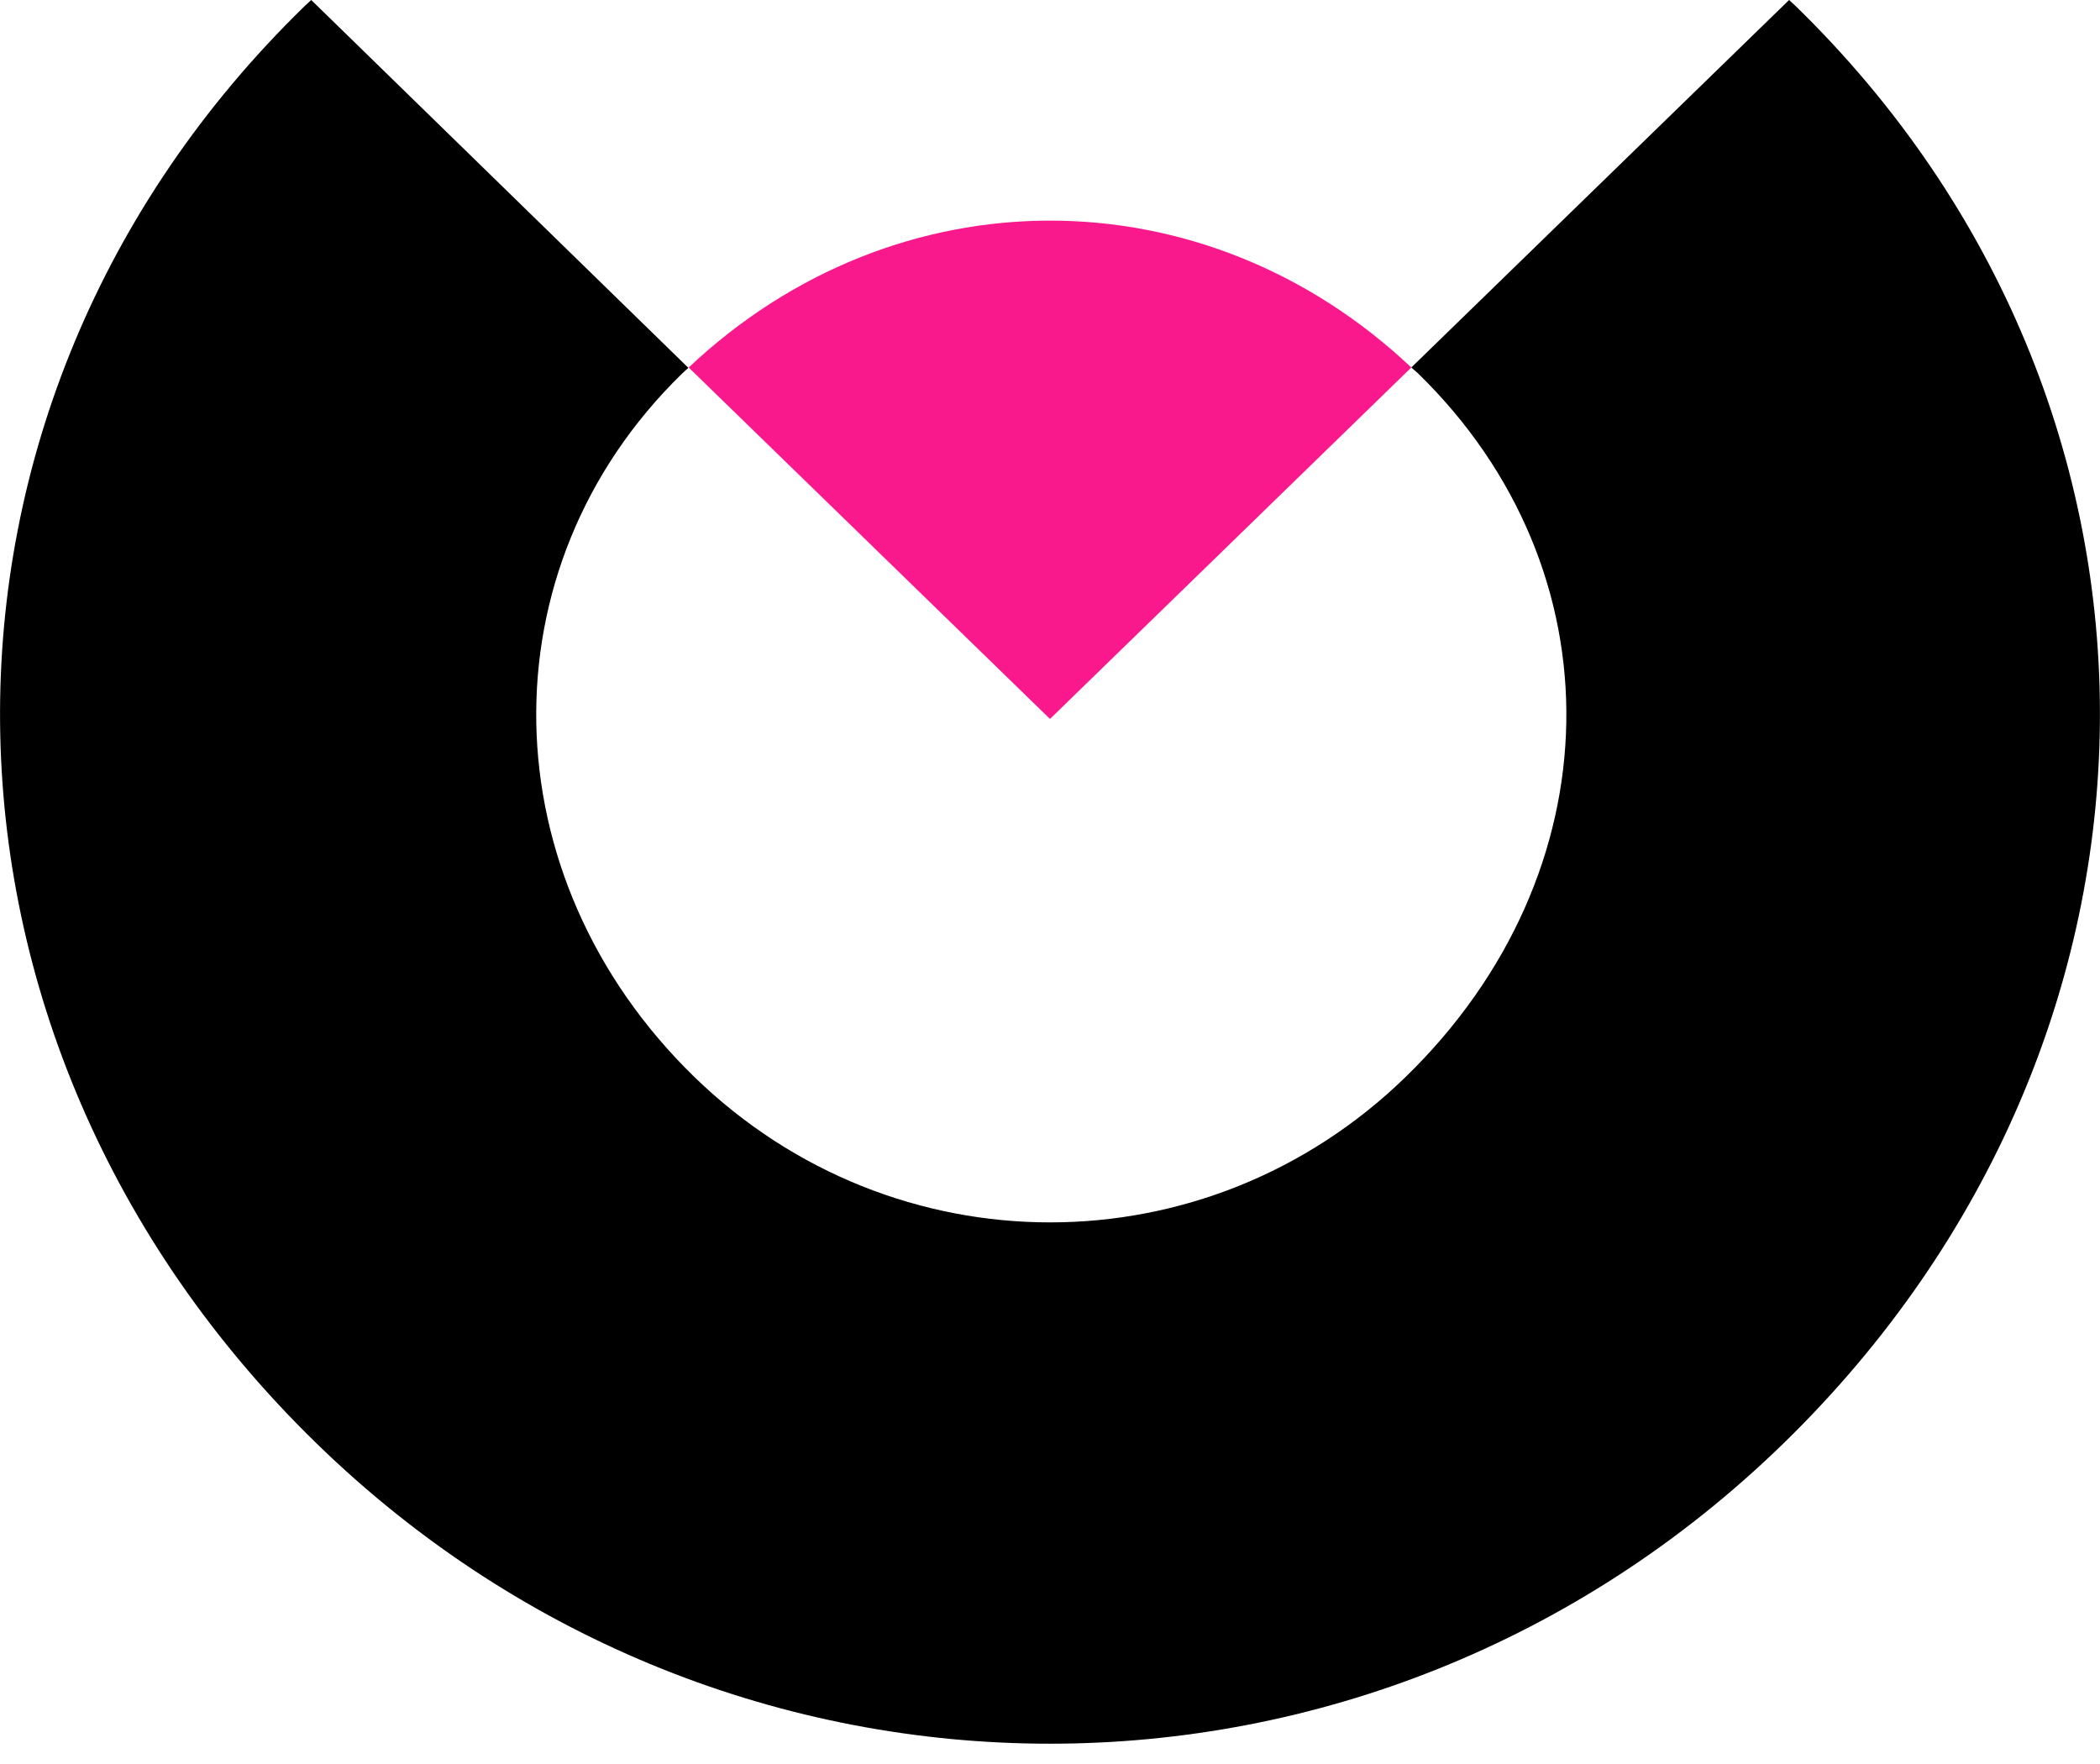 <svg width="100" height="84" viewBox="0 0 100 84" fill="none" xmlns="http://www.w3.org/2000/svg">
<g id="uuid-9b96594c-3336-4424-a508-f3e0d5cedd60" clip-path="url(#clip0_1448_2208)">
<path id="Vector" d="M67.509 17.764C77.16 27.153 76.921 41.57 66.933 51.285C57.442 60.517 42.574 60.517 33.066 51.285C23.255 41.741 22.999 27.028 32.474 17.796C32.57 17.702 32.682 17.609 32.778 17.515L14.821 0C14.725 0.093 14.613 0.187 14.517 0.28C-5.058 19.321 -4.802 49.401 15.093 68.753C34.667 87.794 65.333 87.794 84.907 68.753C104.801 49.401 105.057 19.306 85.483 0.265C85.387 0.171 85.291 0.093 85.195 0L67.205 17.5C67.301 17.593 67.413 17.671 67.509 17.764Z" fill="black"/>
<path id="Vector_2" d="M67.206 17.5C57.33 8.174 42.686 8.174 32.794 17.5L50 34.236L67.206 17.5Z" fill="#FA198C"/>
</g>
<defs>
<clipPath id="clip0_1448_2208">
<rect width="100" height="83.03" fill="white"/>
</clipPath>
</defs>
</svg>
